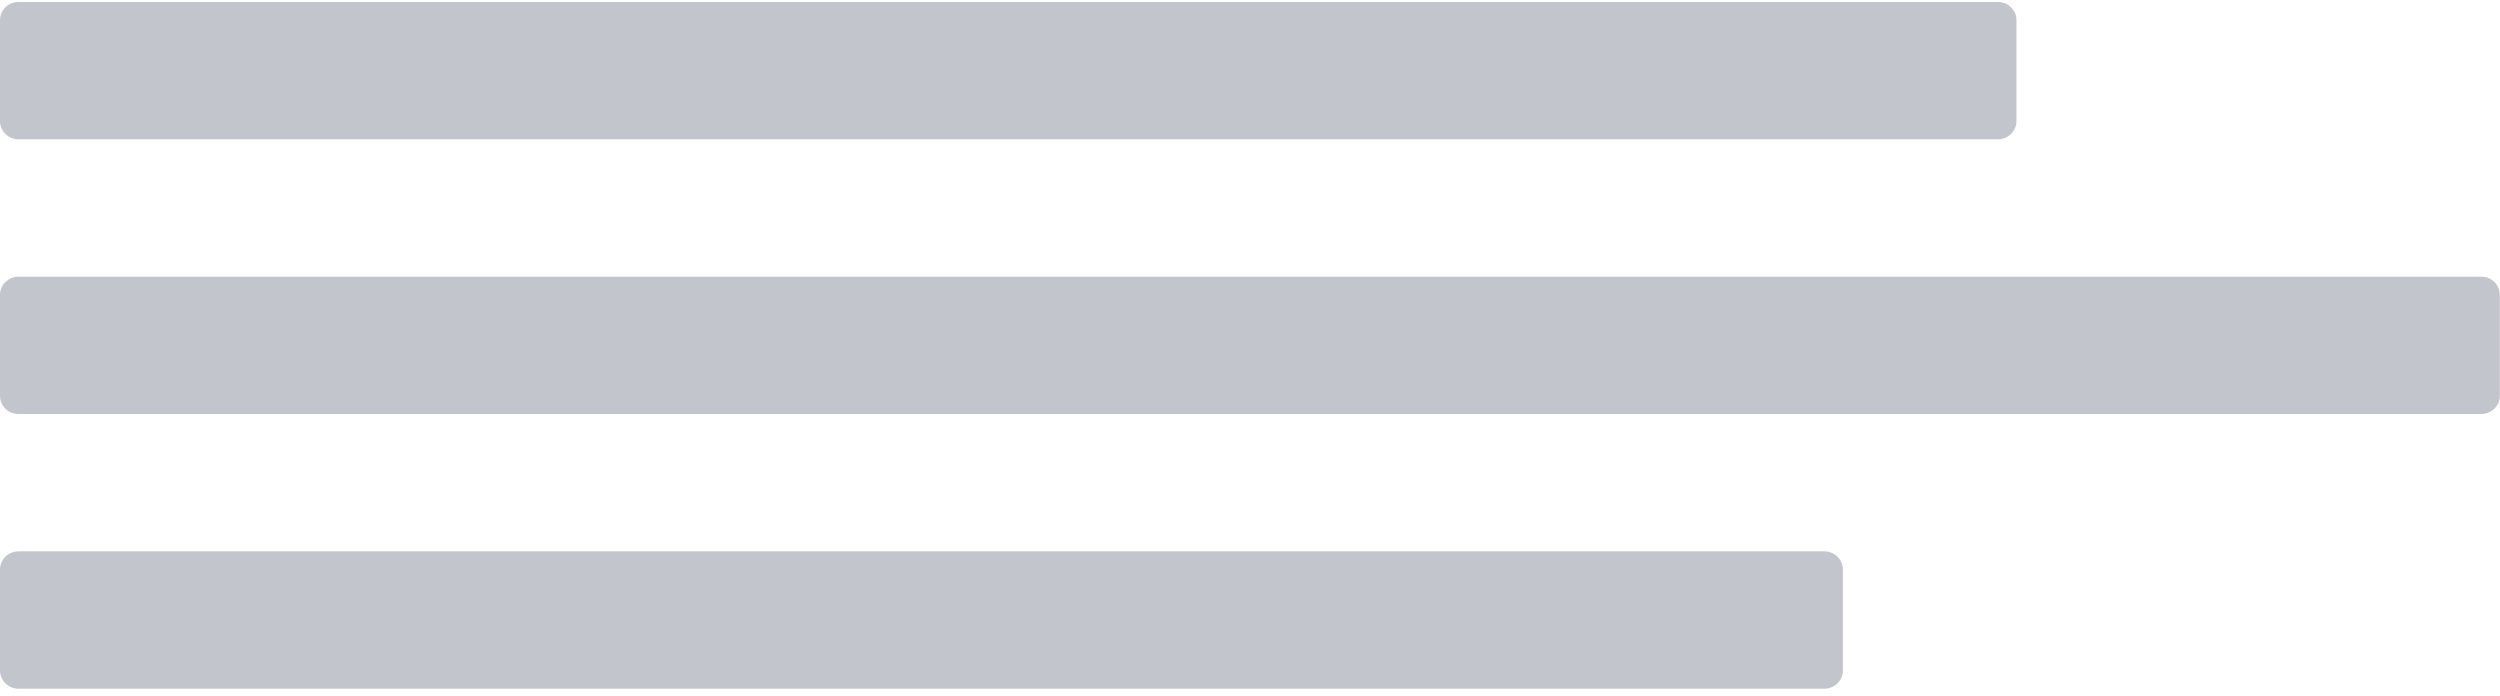 <svg width="194" height="54" viewBox="0 0 194 54" fill="none" xmlns="http://www.w3.org/2000/svg">
<path fill-rule="evenodd" clip-rule="evenodd" d="M0 44.2C0 43.419 0.638 42.785 1.439 42.785H141.57C142.365 42.785 143.009 43.42 143.009 44.2V52.028C143.009 52.809 142.371 53.443 141.57 53.443H1.439C0.644 53.443 0 52.808 0 52.028V44.2Z" fill="#C3C5CC"/>
<path fill-rule="evenodd" clip-rule="evenodd" d="M0 22.884C0 22.103 0.646 21.469 1.436 21.469H192.55C193.344 21.469 193.987 22.104 193.987 22.884V30.712C193.987 31.494 193.341 32.127 192.55 32.127H1.436C0.643 32.127 0 31.492 0 30.712V22.884Z" fill="#C3C5CC"/>
<path fill-rule="evenodd" clip-rule="evenodd" d="M0 1.569C0 0.787 0.647 0.154 1.437 0.154H155.039C155.833 0.154 156.476 0.788 156.476 1.569V9.396C156.476 10.178 155.829 10.812 155.039 10.812H1.437C0.643 10.812 0 10.177 0 9.396V1.569Z" fill="#C3C5CC"/>
</svg>
